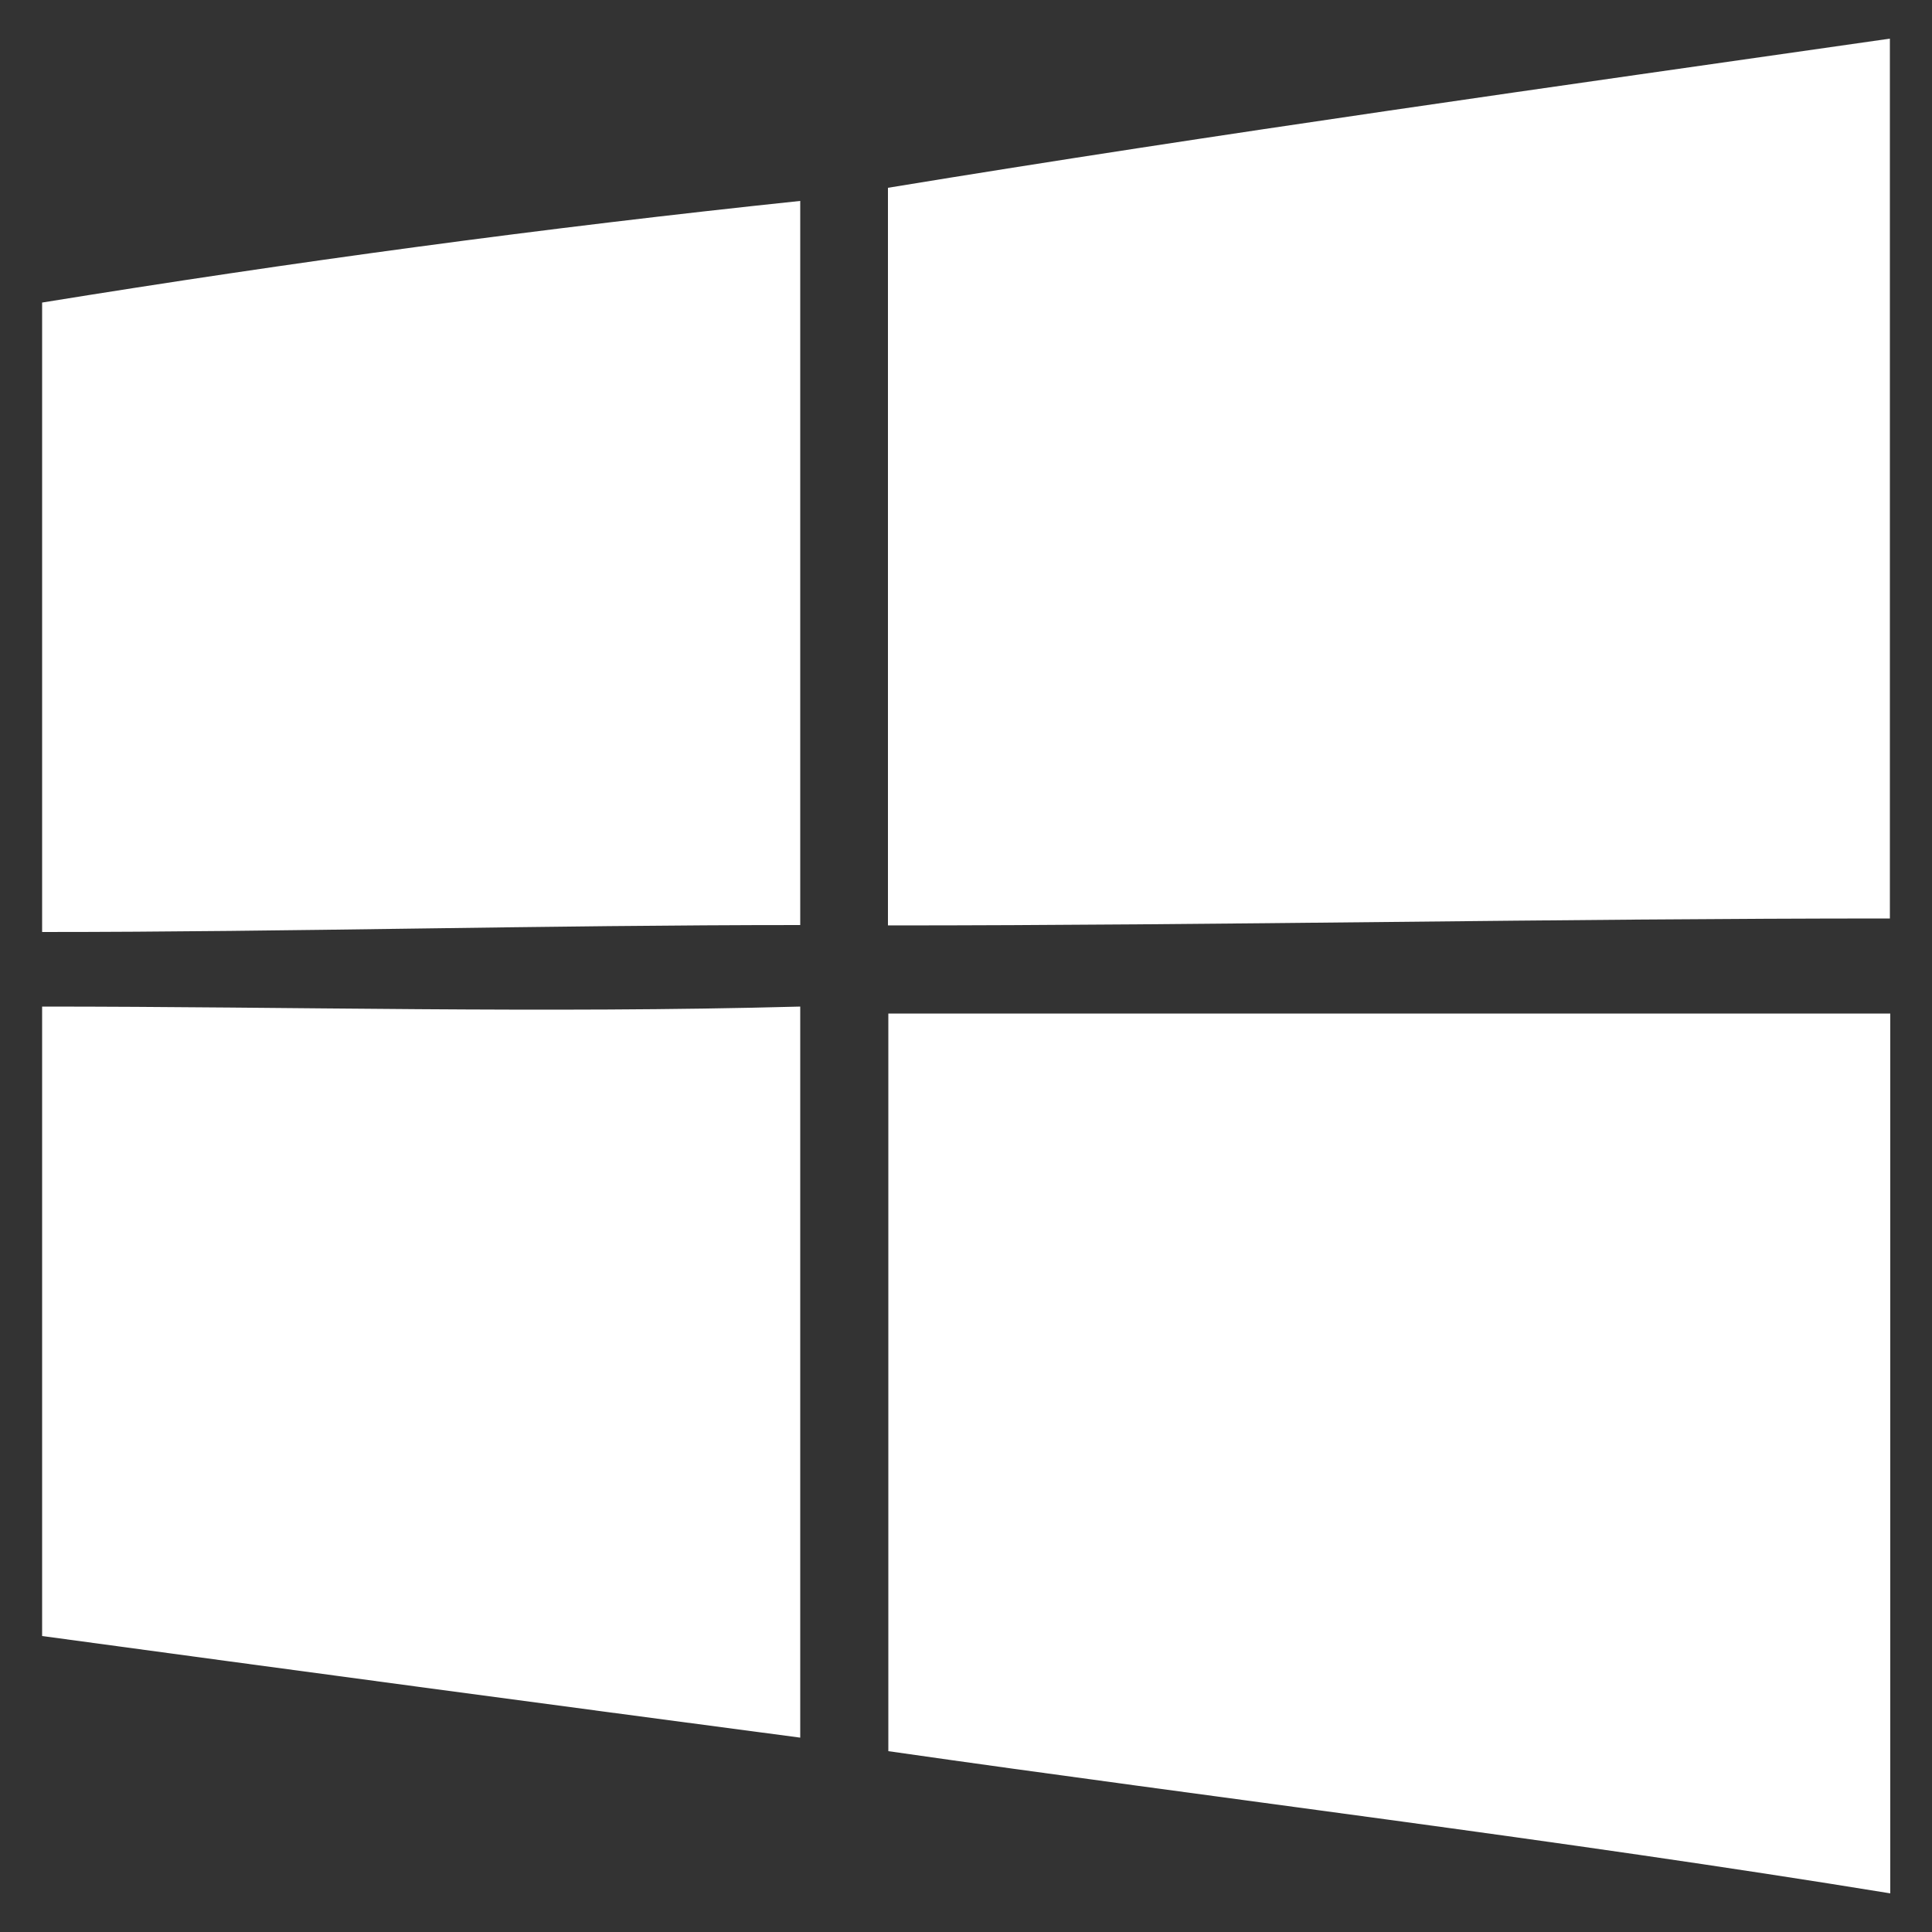 <?xml version="1.0" encoding="UTF-8" standalone="no"?>
<!-- Generator: Adobe Illustrator 22.1.0, SVG Export Plug-In . SVG Version: 6.00 Build 0)  -->

<svg
   xmlns:dc="http://purl.org/dc/elements/1.1/"
   xmlns:cc="http://creativecommons.org/ns#"
   xmlns:rdf="http://www.w3.org/1999/02/22-rdf-syntax-ns#"
   xmlns:svg="http://www.w3.org/2000/svg"
   xmlns="http://www.w3.org/2000/svg"
   xmlns:sodipodi="http://sodipodi.sourceforge.net/DTD/sodipodi-0.dtd"
   xmlns:inkscape="http://www.inkscape.org/namespaces/inkscape"
   version="1.1"
   id="Layer_1"
   x="0px"
   y="0px"
   viewBox="0 0 500 500"
   style="enable-background:new 0 0 500 500;"
   xml:space="preserve"
   sodipodi:docname="Microsoft-Windows-logo.svg"
   inkscape:version="0.92.4 (unknown)"><rect x="0" y="0" width="500" height="500" fill="#333333" stroke="none"/><defs
   id="defs9" /><sodipodi:namedview
   pagecolor="#ffffff"
   bordercolor="#666666"
   borderopacity="1"
   objecttolerance="10"
   gridtolerance="10"
   guidetolerance="10"
   inkscape:pageopacity="0"
   inkscape:pageshadow="2"
   inkscape:window-width="2560"
   inkscape:window-height="1376"
   id="namedview7"
   showgrid="false"
   inkscape:zoom="0.472"
   inkscape:cx="254.23729"
   inkscape:cy="250"
   inkscape:window-x="0"
   inkscape:window-y="27"
   inkscape:window-maximized="1"
   inkscape:current-layer="Layer_1" />
<style
   type="text/css"
   id="style2">
	.st0{fill:#3D3D3D;}
</style>
<path
   class="st0"
   d="M489.1,10v3.5v224.2c-85.8,0-173.4,1.8-259.3,1.8c0-63.1,0-127.9,0-190.9C315.7,34.5,403.3,22.3,489.1,10z   M10.9,241.2c64.8,0,129.6-1.8,196.2-1.8c0-63.1,0-124.4,0-187.4C140.5,59,75.7,67.8,10.9,78.3C10.9,78.3,10.9,241.2,10.9,241.2z   M10.9,260.5v162.9c64.8,8.8,129.6,17.5,196.2,26.3c0-63.1,0-126.1,0-189.2C140.5,262.3,75.7,260.5,10.9,260.5z M229.9,453.2  c85.8,12.3,173.4,22.8,259.3,36.8v-10.5V262.3c-85.8,0-173.4,0-259.3,0C229.9,327.1,229.9,390.1,229.9,453.2z"
   id="path4"
   style="fill:#ffffff" />
</svg>